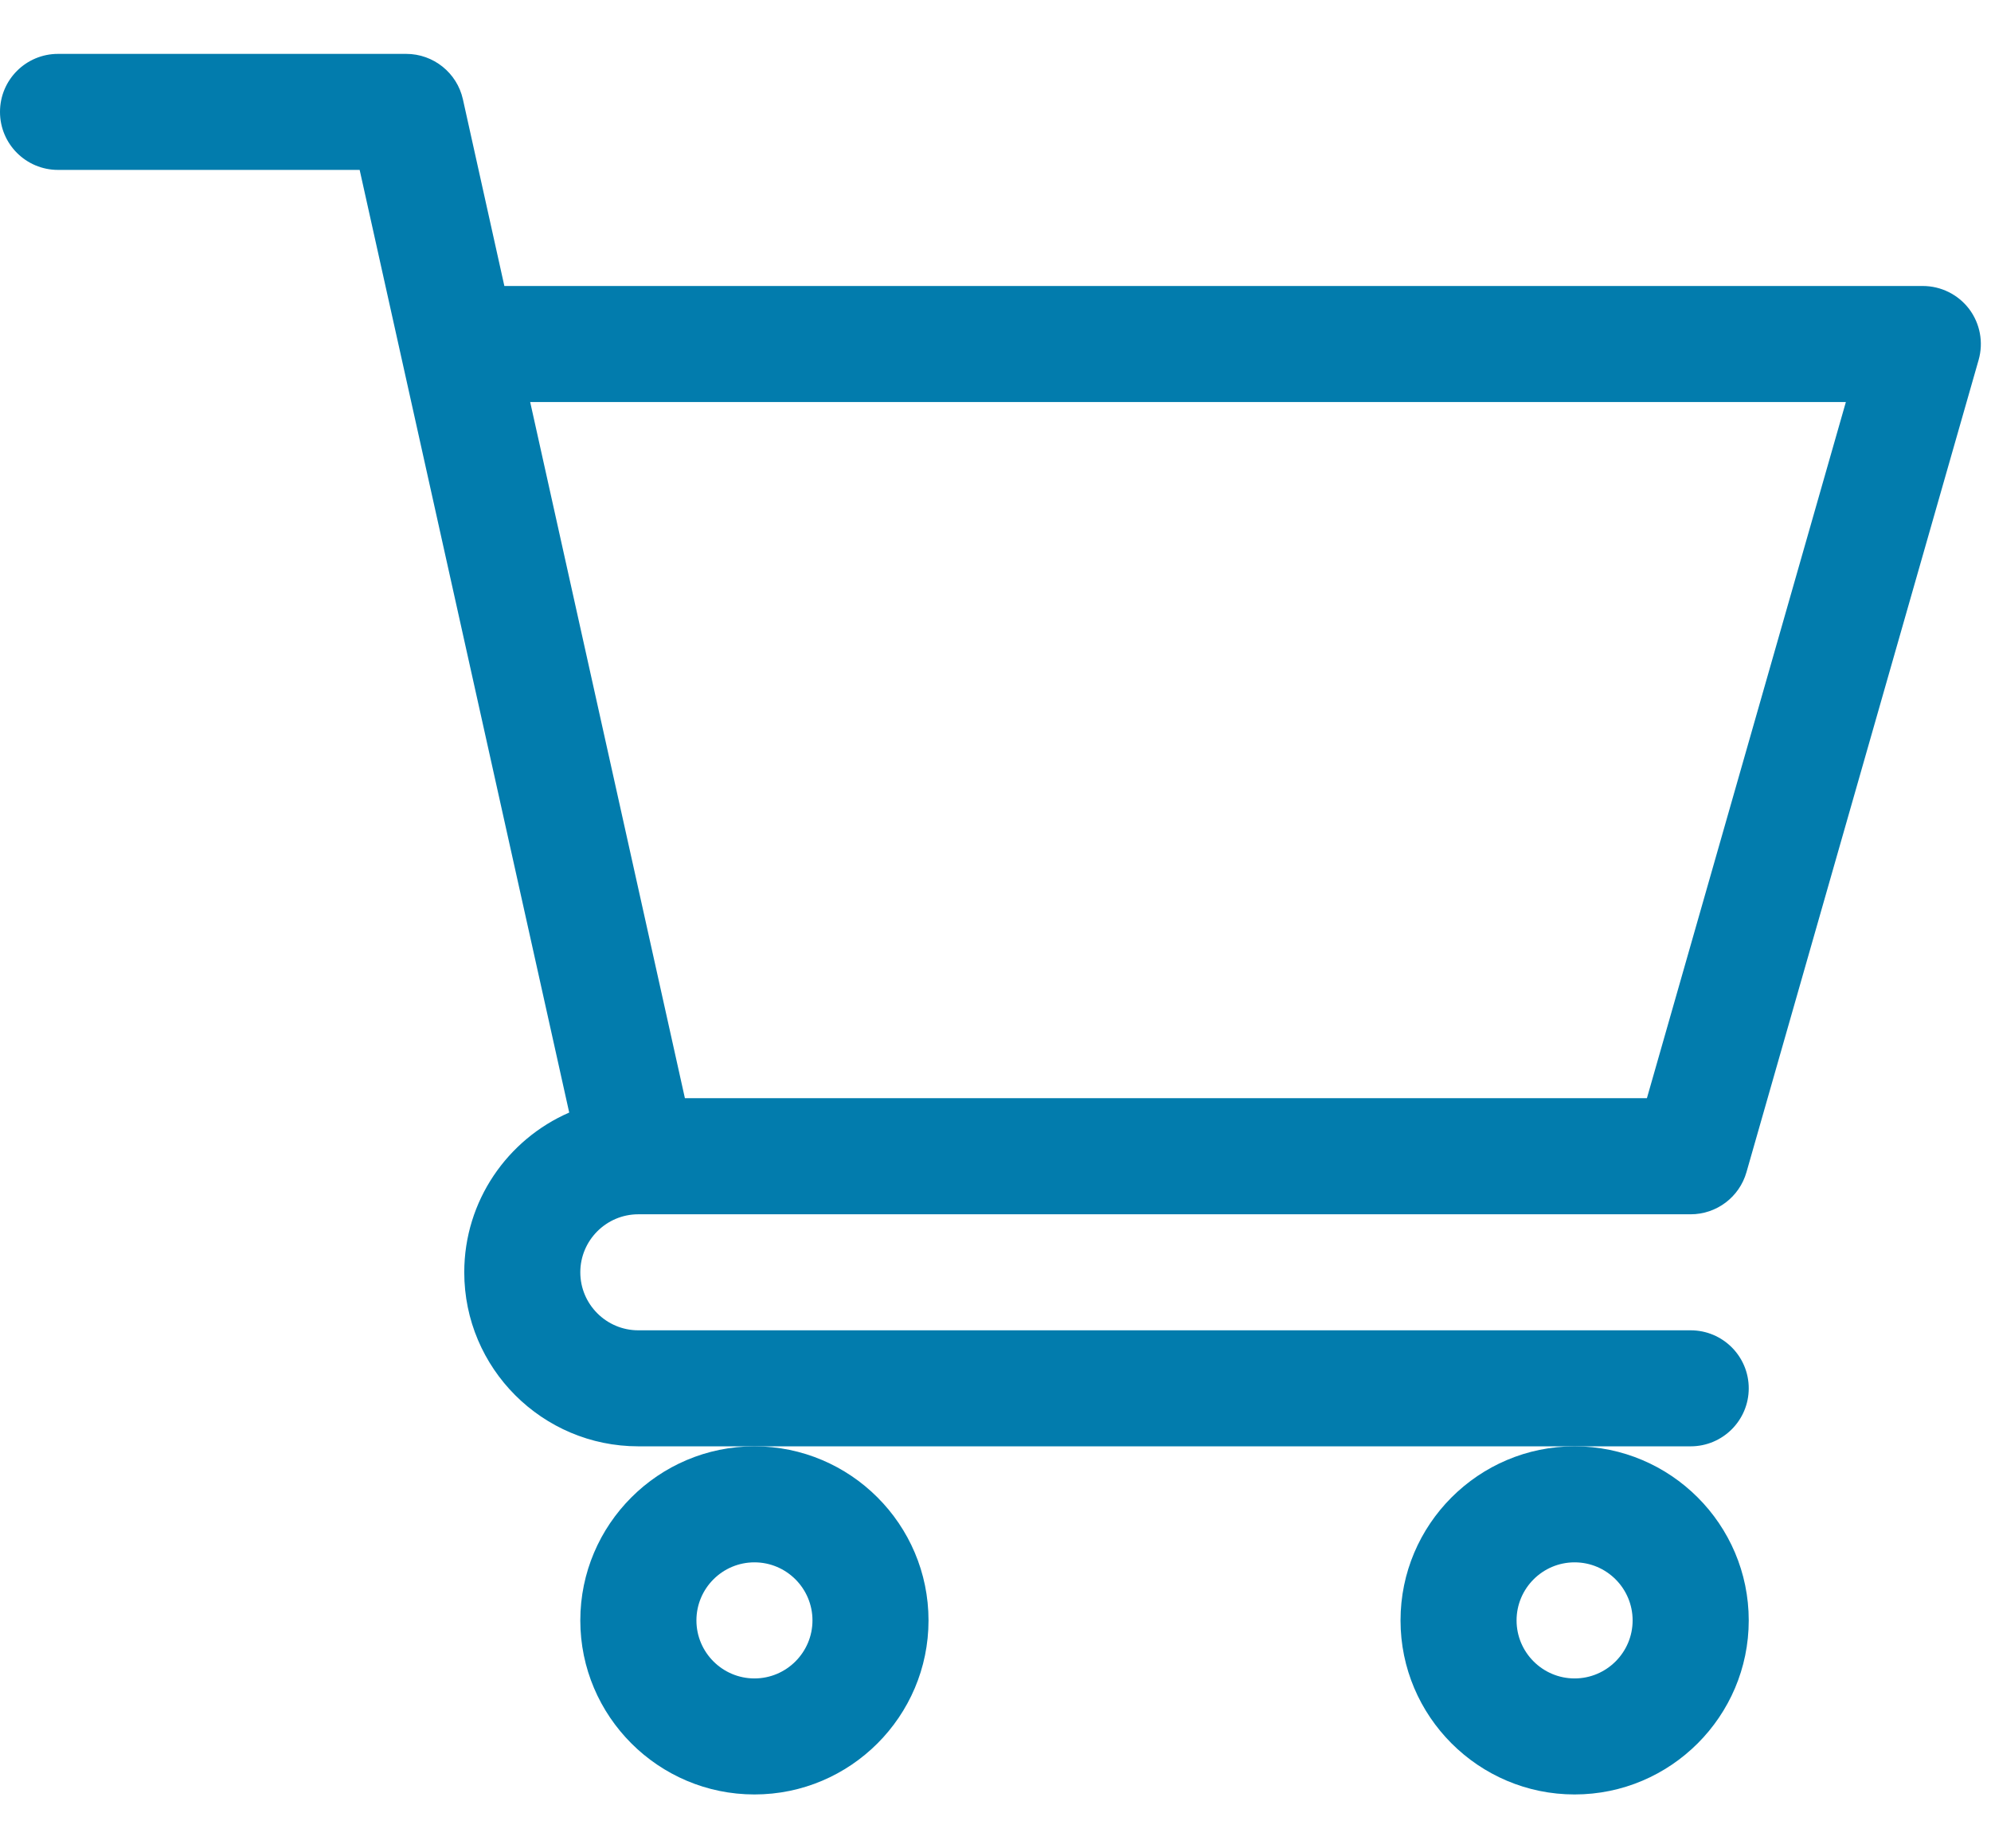 <svg width="28" height="26" viewBox="0 0 28 26" fill="none" xmlns="http://www.w3.org/2000/svg">
<g clip-path="url(#clip0)">
<path d="M8.975 17.081H8.977C8.978 17.081 8.979 17.081 8.98 17.081H23.776C24.141 17.081 24.461 16.839 24.561 16.489L27.826 5.063C27.896 4.817 27.847 4.552 27.693 4.347C27.538 4.143 27.297 4.023 27.041 4.023H7.093L6.51 1.397C6.427 1.024 6.095 0.758 5.713 0.758H0.816C0.365 0.758 0 1.123 0 1.574C0 2.025 0.365 2.39 0.816 2.39H5.058C5.162 2.856 7.85 14.954 8.005 15.65C7.138 16.027 6.529 16.892 6.529 17.897C6.529 19.247 7.627 20.345 8.977 20.345H23.776C24.227 20.345 24.593 19.98 24.593 19.529C24.593 19.078 24.227 18.713 23.776 18.713H8.977C8.527 18.713 8.161 18.347 8.161 17.897C8.161 17.448 8.526 17.082 8.975 17.081ZM25.959 5.655L23.161 15.448H9.632L7.456 5.655H25.959Z" fill="#027CAD"/>
<path d="M8.161 22.794C8.161 24.143 9.26 25.242 10.61 25.242C11.96 25.242 13.058 24.143 13.058 22.794C13.058 21.444 11.96 20.345 10.61 20.345C9.26 20.345 8.161 21.444 8.161 22.794ZM10.61 21.977C11.06 21.977 11.426 22.343 11.426 22.794C11.426 23.243 11.06 23.61 10.61 23.61C10.16 23.61 9.794 23.243 9.794 22.794C9.794 22.343 10.16 21.977 10.61 21.977Z" fill="#027CAD"/>
<path d="M19.696 22.794C19.696 24.143 20.794 25.242 22.144 25.242C23.494 25.242 24.593 24.143 24.593 22.794C24.593 21.444 23.494 20.345 22.144 20.345C20.794 20.345 19.696 21.444 19.696 22.794ZM22.144 21.977C22.594 21.977 22.96 22.343 22.96 22.794C22.96 23.243 22.594 23.61 22.144 23.61C21.694 23.61 21.328 23.243 21.328 22.794C21.328 22.343 21.694 21.977 22.144 21.977Z" fill="#027CAD"/>
</g>
<defs>
<clipPath id="clip0">
<rect width="27.857" height="26" fill="white"/>
</clipPath>
</defs>
</svg>
